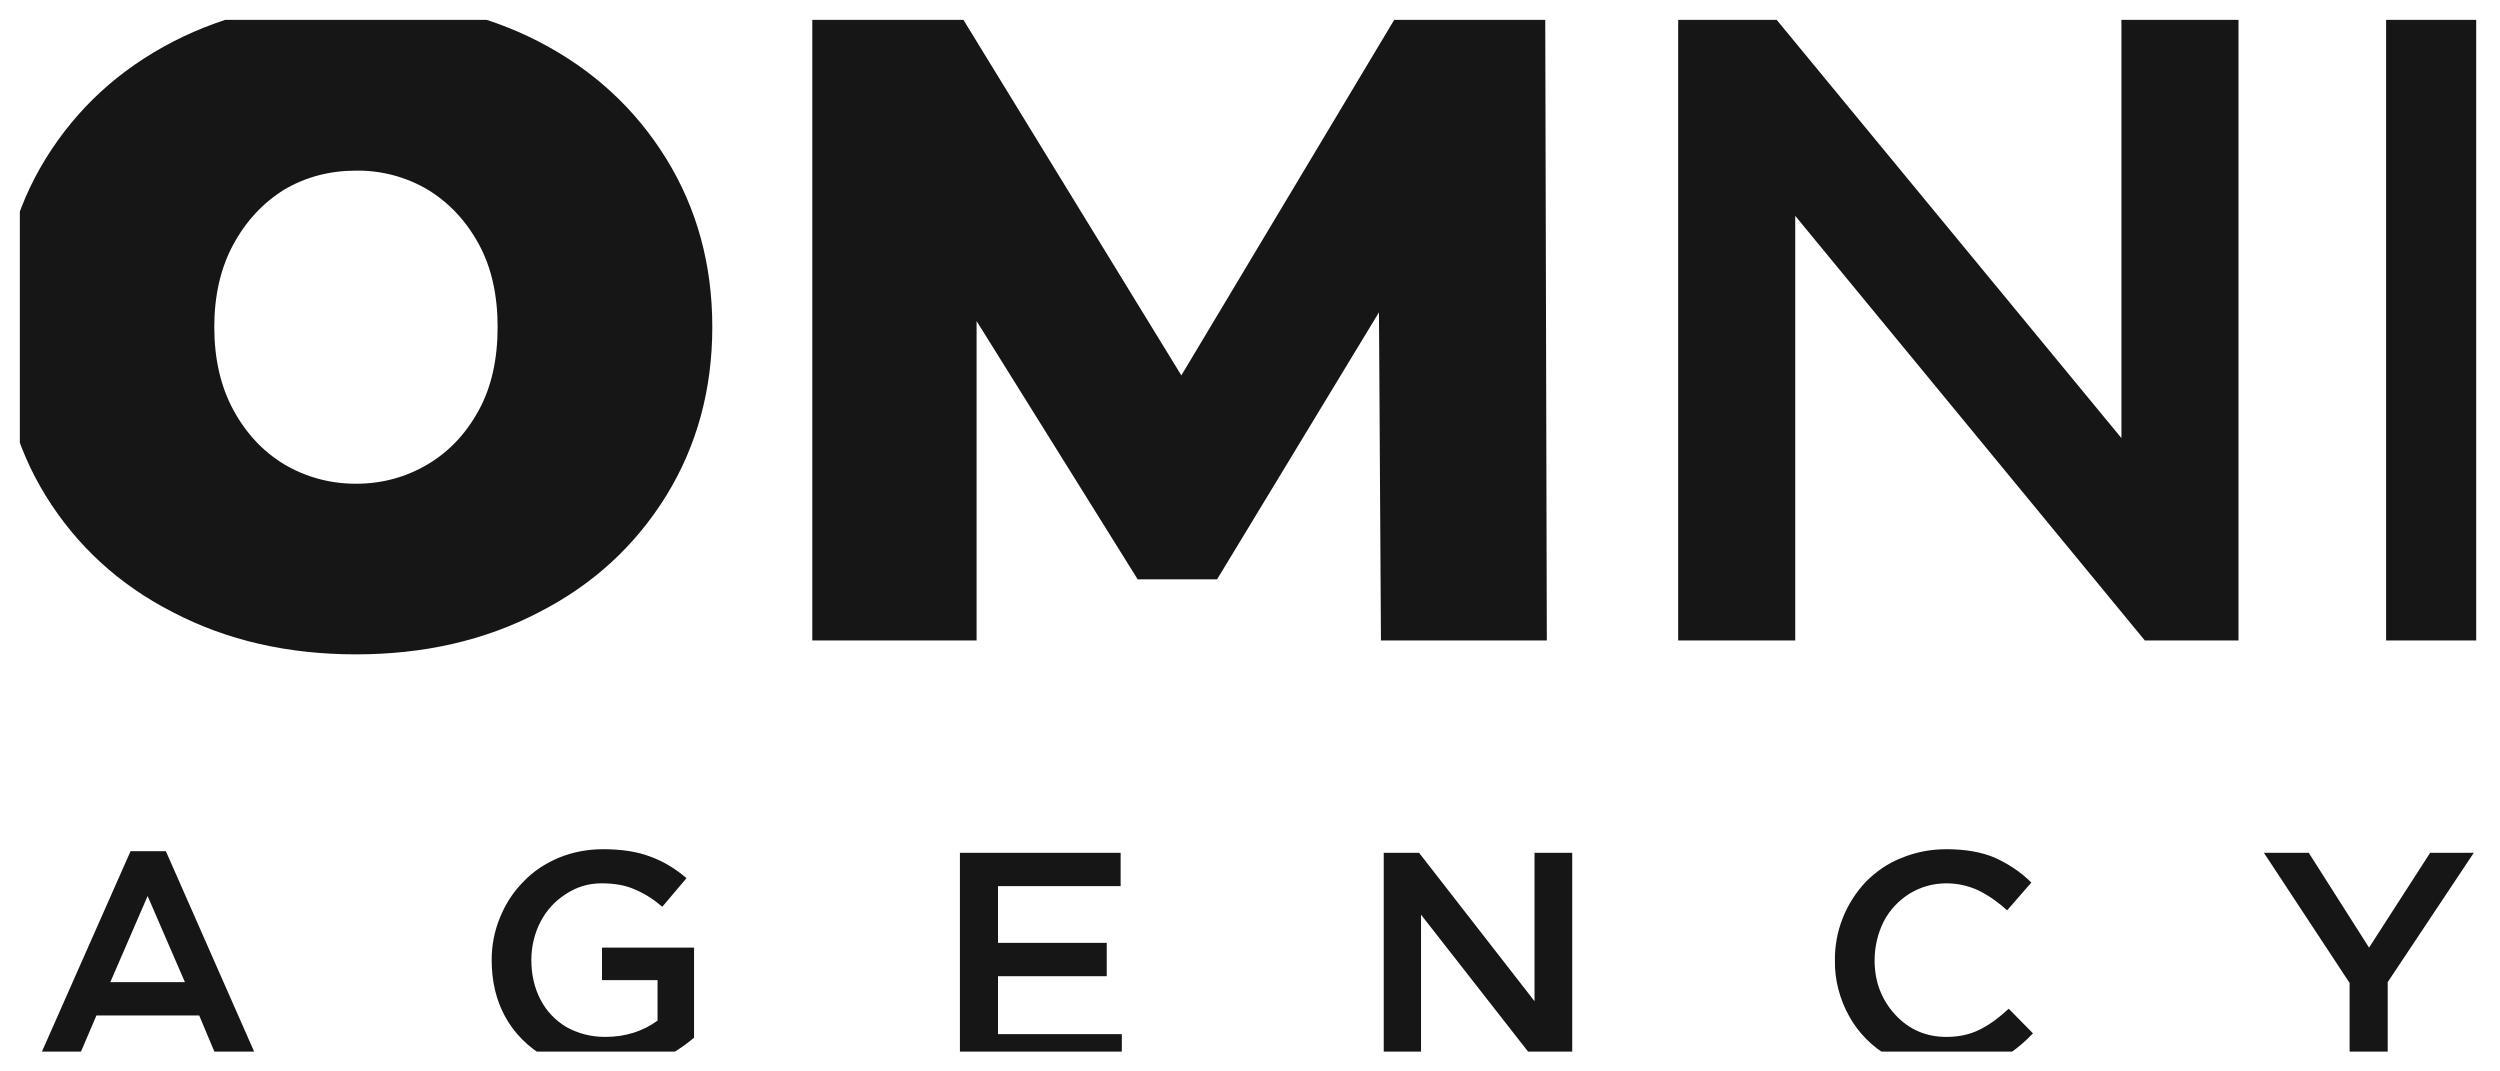 <svg width="63" height="27" viewBox="0 0 63 27" fill="none" xmlns="http://www.w3.org/2000/svg" xmlns:xlink="http://www.w3.org/1999/xlink">
	<desc>
			Created with Pixso.
	</desc>
	<defs>
		<clipPath id="clip264_2415">
			<rect id="omni logo" rx="0" width="62" height="26" transform="translate(0.5 0.5)" fill="white" fill-opacity="0"/>
		</clipPath>
	</defs>
	<rect id="omni logo" rx="0" width="62" height="26" transform="translate(0.5 0.5)" fill="#FFFFFF" fill-opacity="0"/>
	<g clip-path="url(#clip264_2415)">
		<path id="Vector" d="M15.17 23.88L17.49 23.88L17.49 26.15C16.83 26.71 16.07 27 15.21 27C14.66 27 14.16 26.87 13.73 26.63C13.31 26.39 12.96 26.04 12.73 25.62C12.5 25.2 12.39 24.72 12.39 24.19C12.39 23.82 12.46 23.46 12.6 23.12C12.74 22.78 12.93 22.48 13.18 22.23C13.42 21.97 13.72 21.77 14.07 21.62C14.43 21.47 14.81 21.4 15.2 21.4C15.66 21.4 16.05 21.46 16.37 21.58C16.71 21.7 17.02 21.89 17.3 22.13L16.69 22.85C16.48 22.67 16.25 22.52 15.99 22.41C15.76 22.31 15.49 22.26 15.16 22.26C14.83 22.26 14.53 22.35 14.26 22.53C13.99 22.7 13.77 22.94 13.62 23.23C13.47 23.52 13.39 23.85 13.39 24.19C13.39 24.57 13.47 24.9 13.62 25.19C13.77 25.48 13.99 25.71 14.27 25.88C14.56 26.04 14.88 26.13 15.25 26.13C15.76 26.13 16.2 25.99 16.57 25.72L16.57 24.7L15.17 24.7L15.17 23.88ZM61.24 21.49L62.34 21.49L60.17 24.75L60.17 26.9L59.21 26.9L59.21 24.77L57.05 21.49L58.18 21.49L59.7 23.88L61.24 21.49ZM17.95 8.24C17.95 9.82 17.56 11.24 16.79 12.49C16.01 13.75 14.95 14.73 13.58 15.43C12.22 16.14 10.68 16.49 8.97 16.49C7.26 16.49 5.72 16.14 4.36 15.43C2.99 14.73 1.93 13.75 1.15 12.49C0.38 11.24 0 9.82 0 8.24C0 6.66 0.38 5.25 1.15 4C1.93 2.74 2.99 1.76 4.36 1.05C5.72 0.35 7.26 0 8.97 0C10.68 0 12.22 0.35 13.58 1.05C14.95 1.76 16.01 2.74 16.79 4C17.56 5.25 17.95 6.66 17.95 8.24ZM12.07 6.16C11.75 5.57 11.32 5.11 10.78 4.78C10.24 4.46 9.61 4.29 8.97 4.3C8.31 4.3 7.7 4.46 7.16 4.78C6.63 5.11 6.2 5.57 5.88 6.16C5.56 6.75 5.4 7.45 5.4 8.24C5.4 9.04 5.56 9.74 5.88 10.33C6.2 10.92 6.63 11.38 7.16 11.7C7.7 12.02 8.31 12.19 8.97 12.19C9.64 12.19 10.24 12.02 10.78 11.7C11.32 11.38 11.75 10.92 12.07 10.33C12.39 9.74 12.54 9.04 12.54 8.24C12.54 7.45 12.39 6.75 12.07 6.16ZM4.18 21.45L6.58 26.9L5.57 26.9L5.02 25.59L2.43 25.59L1.87 26.9L0.88 26.9L3.29 21.45L4.18 21.45ZM4.66 24.75L3.72 22.58L2.78 24.75L4.66 24.75ZM60.13 0.34L62.4 0.34L62.4 16.14L60.13 16.14L60.13 0.34ZM25.15 26.06L28.27 26.06L28.27 26.9L24.19 26.9L24.19 21.49L28.24 21.49L28.24 22.33L25.15 22.33L25.15 23.76L27.89 23.76L27.89 24.6L25.15 24.6L25.15 26.06ZM49.88 25.95C50.11 25.84 50.36 25.66 50.62 25.42L51.23 26.04C51.05 26.23 50.85 26.41 50.63 26.55C50.43 26.69 50.19 26.79 49.92 26.87C49.65 26.95 49.35 27 49.02 27C48.5 27 48.02 26.87 47.6 26.62C47.18 26.38 46.83 26.03 46.6 25.61C46.36 25.18 46.23 24.69 46.24 24.2C46.23 23.46 46.52 22.75 47.02 22.22C47.28 21.96 47.58 21.75 47.92 21.62C48.28 21.47 48.66 21.4 49.05 21.4C49.52 21.4 49.93 21.47 50.26 21.61C50.59 21.76 50.91 21.96 51.19 22.24L50.58 22.94C50.36 22.74 50.12 22.57 49.86 22.44C49.6 22.32 49.33 22.26 49.05 22.26C48.71 22.26 48.4 22.35 48.12 22.52C47.85 22.69 47.62 22.93 47.47 23.22C47.32 23.52 47.24 23.86 47.24 24.2C47.24 24.73 47.41 25.19 47.76 25.57C48.1 25.94 48.53 26.13 49.05 26.13C49.36 26.13 49.64 26.07 49.88 25.95ZM53.46 0.34L56.41 0.34L56.41 16.14L54.05 16.14L45.24 5.44L45.24 16.14L42.29 16.14L42.29 0.34L44.64 0.34L53.46 11.04L53.46 0.34ZM38.67 21.49L39.62 21.49L39.62 26.9L38.82 26.9L35.81 23.05L35.81 26.9L34.87 26.9L34.87 21.49L35.76 21.49L38.67 25.23L38.67 21.49ZM38.98 16.14L34.8 16.14L34.75 7.87L30.67 14.6L28.67 14.6L24.61 8.09L24.61 16.14L20.47 16.14L20.47 0.34L24.18 0.34L29.77 9.46L35.23 0.34L38.94 0.34L38.98 16.14Z" fill="#161616" fill-opacity="1" fill-rule="nonzero"/>
	</g>
</svg>
